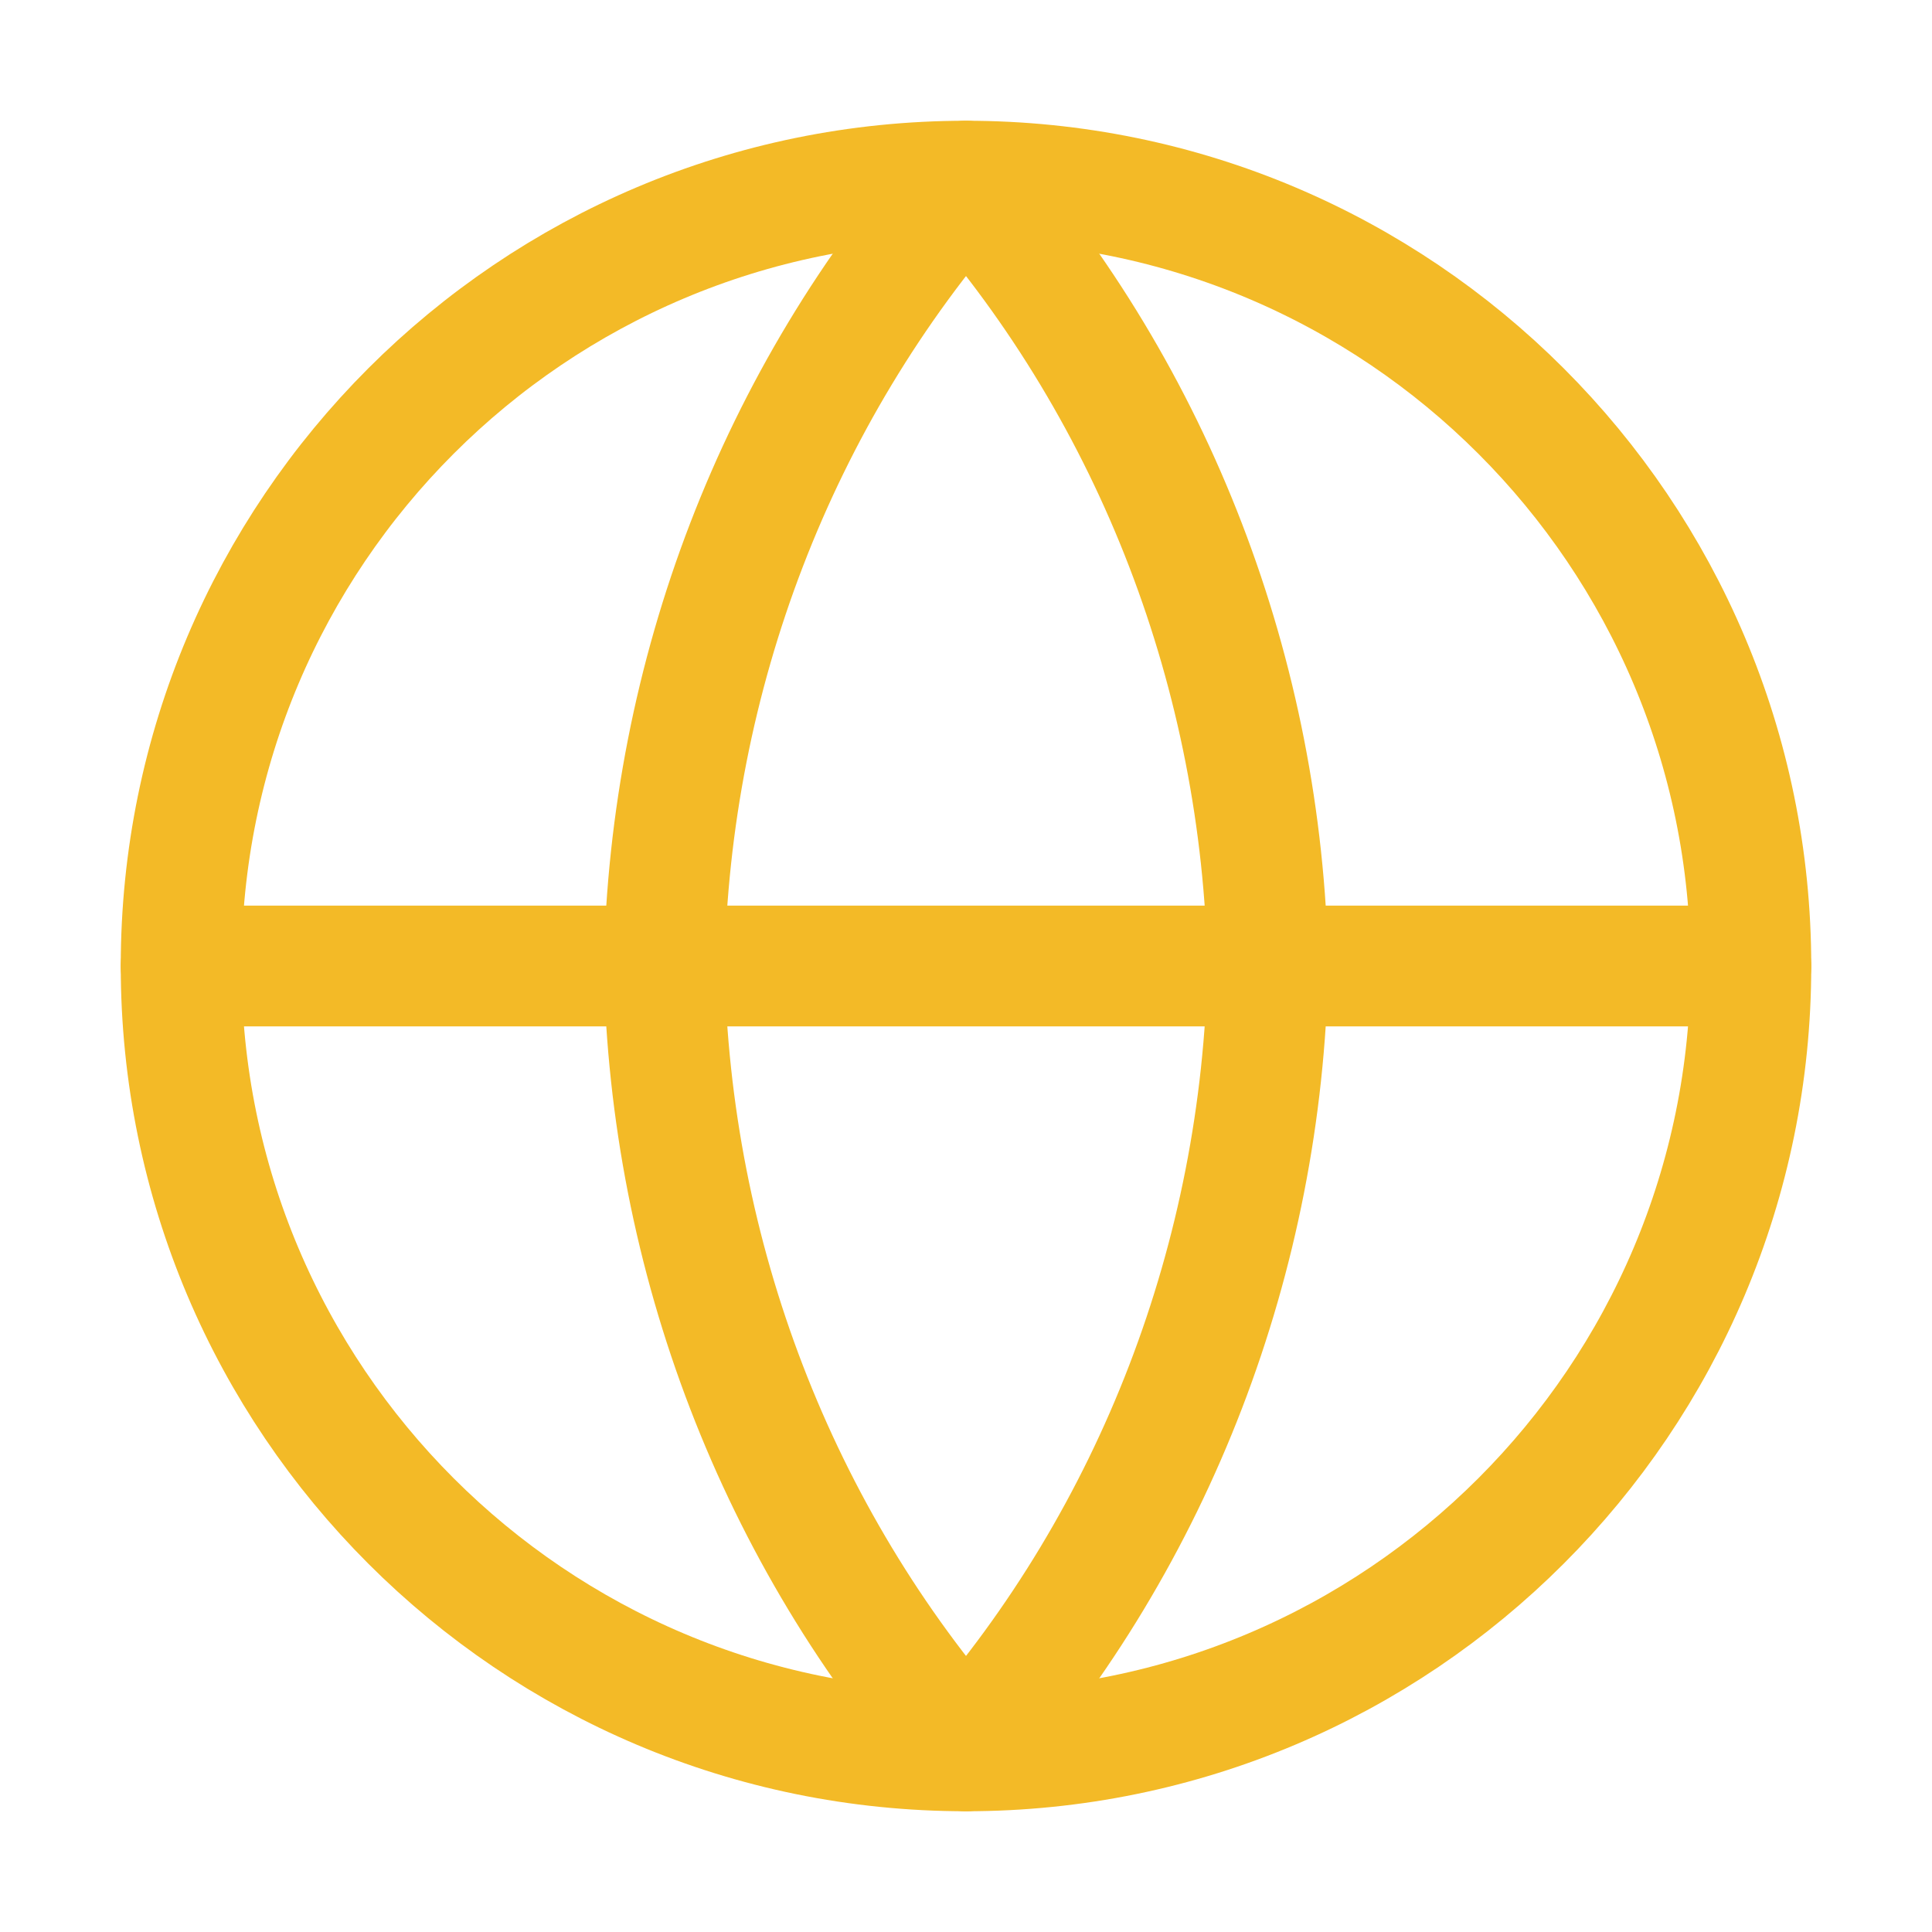 <svg width="32" height="32" viewBox="0 0 32 32" fill="none" xmlns="http://www.w3.org/2000/svg">
<path d="M16 29C23.18 29 29 23.18 29 16C29 8.82 23.18 3 16 3C8.82 3 3 8.82 3 16C3 23.18 8.82 29 16 29Z" stroke="#F3BA27" stroke-width="2" stroke-linecap="round" stroke-linejoin="round"/>
<path d="M3 16H29" stroke="#F3BA27" stroke-width="2" stroke-linecap="round" stroke-linejoin="round"/>
<path d="M16 3C19.127 6.56 20.903 11.18 21 16C20.903 20.82 19.127 25.44 16 29C12.873 25.44 11.097 20.82 11 16C11.097 11.18 12.873 6.56 16 3V3Z" stroke="#F3BA27" stroke-width="2" stroke-linecap="round" stroke-linejoin="round"/>
</svg>
